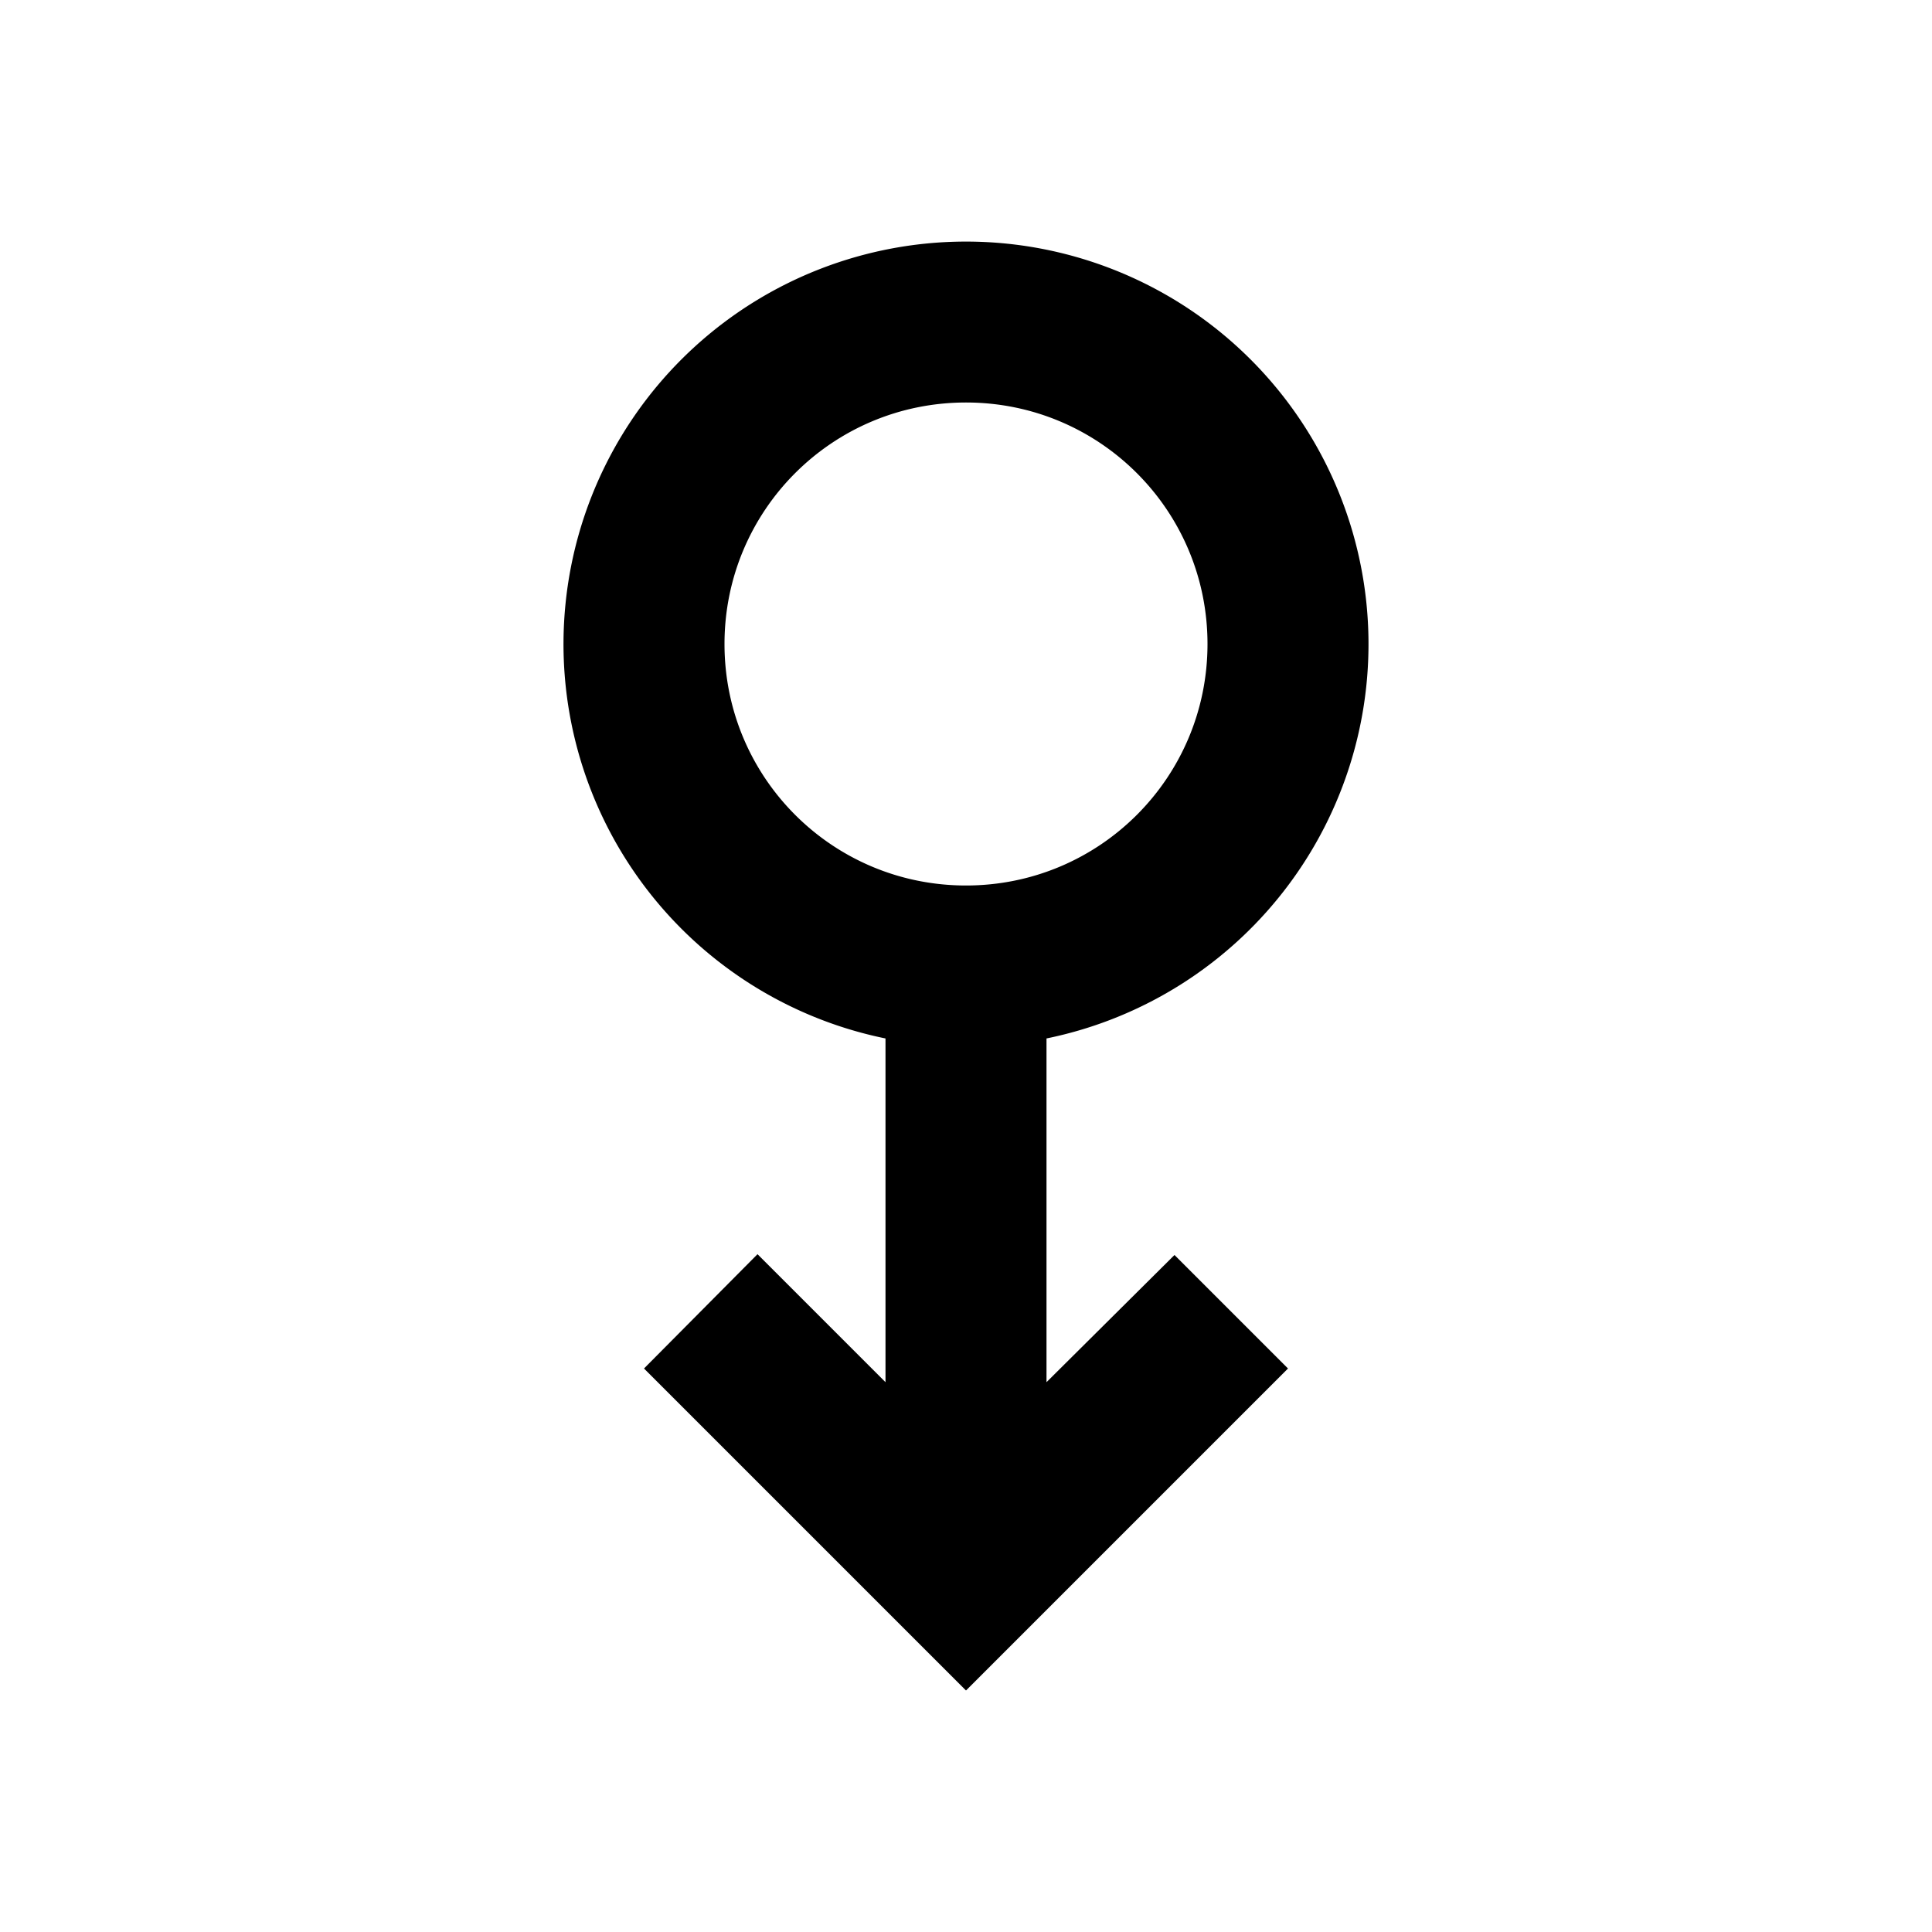 <svg width="46" height="46" fill="currentColor" viewBox="0 0 24 24" xmlns="http://www.w3.org/2000/svg">
  <path d="M13 12.9a5 5 0 1 0-2 0v4.27l-1.59-1.59L8 17l4 4 4-4-1.41-1.41L13 17.17V12.9ZM15 8c0 1.66-1.34 3-3 3S9 9.66 9 8s1.34-3 3-3 3 1.34 3 3Z"></path>
</svg>